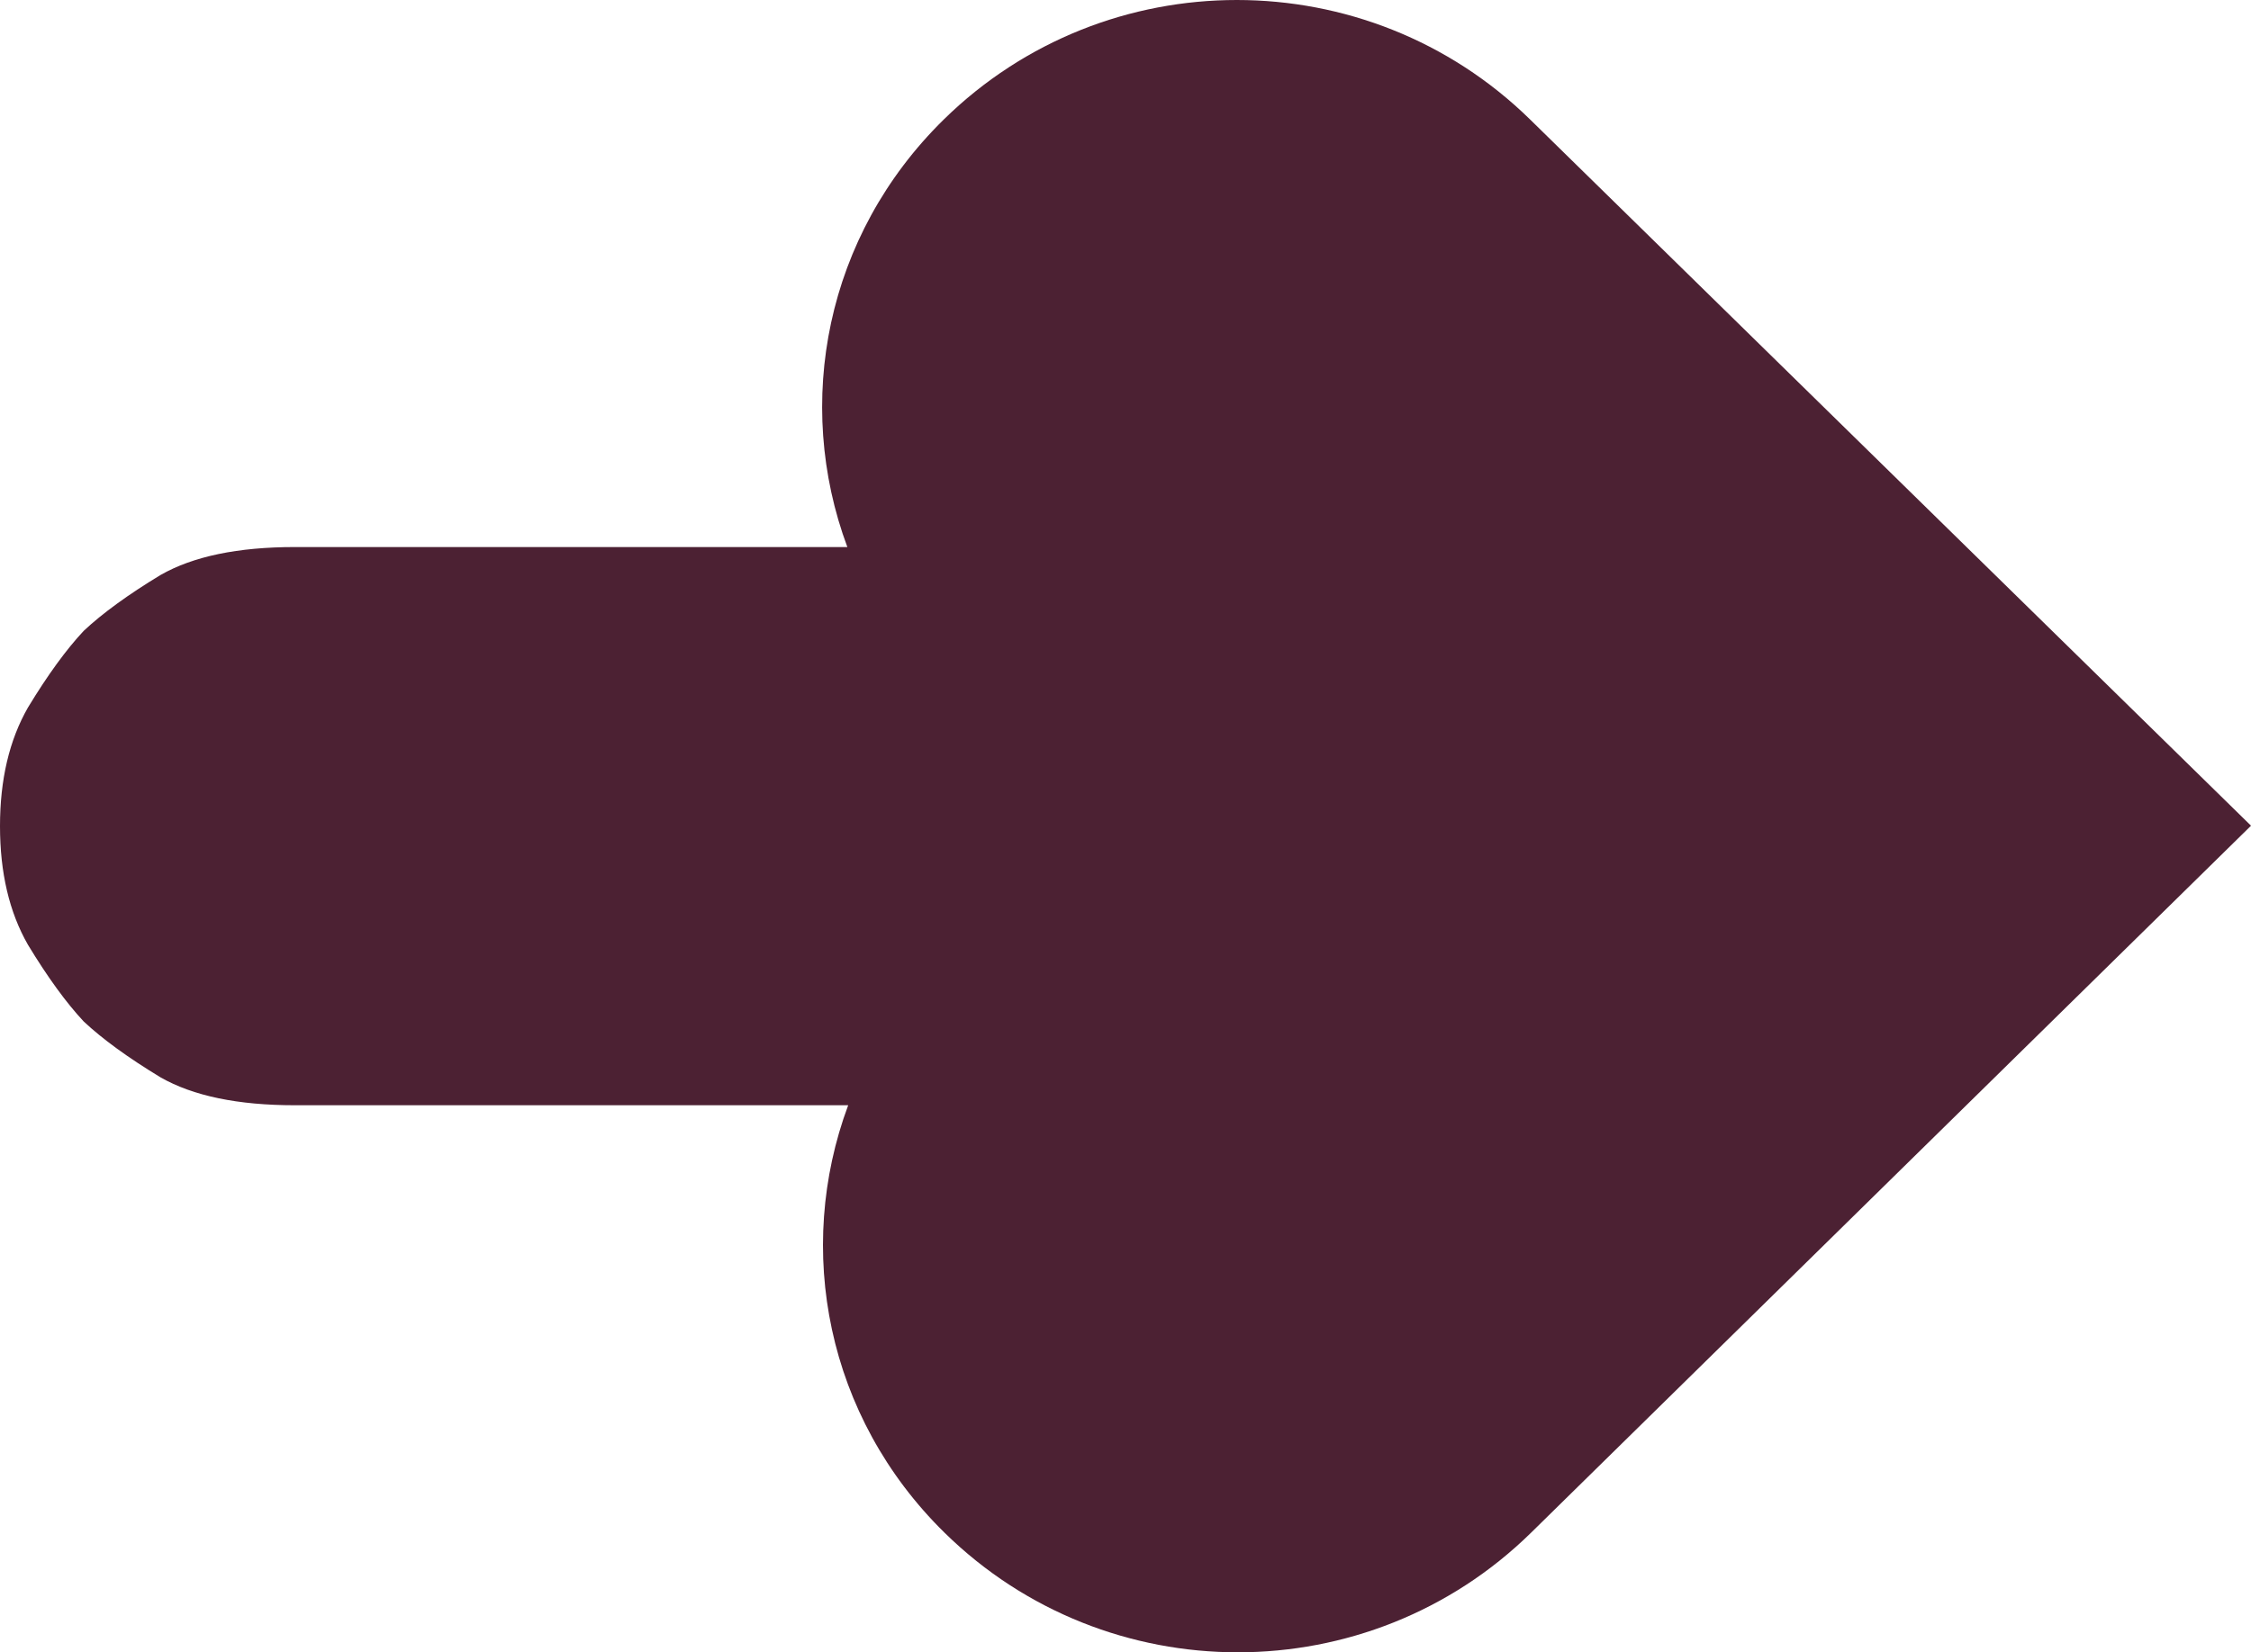 <svg version="1.1" id="图层_1" x="0px" y="0px" width="88.773px" height="65.172px" viewBox="0 0 88.773 65.172" enable-background="new 0 0 88.773 65.172" xml:space="preserve" xmlns="http://www.w3.org/2000/svg" xmlns:xlink="http://www.w3.org/1999/xlink" xmlns:xml="http://www.w3.org/XML/1998/namespace">
  <path fill="#4C2133" d="M60.348,4.718c-6.414-6.287-16.724-6.294-23.133,0c-4.659,4.575-5.913,11.175-3.798,16.859H11.629
	c-2.247,0-4.012,0.367-5.297,1.102c-1.286,0.779-2.294,1.513-3.028,2.201c-0.688,0.733-1.423,1.742-2.202,3.027
	C0.366,29.192,0,30.752,0,32.585c0,1.836,0.366,3.395,1.102,4.679c0.779,1.285,1.514,2.293,2.2,3.027
	c0.734,0.688,1.743,1.423,3.028,2.202c1.285,0.734,3.051,1.101,5.299,1.101H33.45c-2.114,5.683-0.86,12.282,3.798,16.858
	c6.407,6.293,16.726,6.293,23.135,0c9.463-9.295,18.926-18.59,28.391-27.884L60.348,4.718z" class="color c1"/>
</svg>